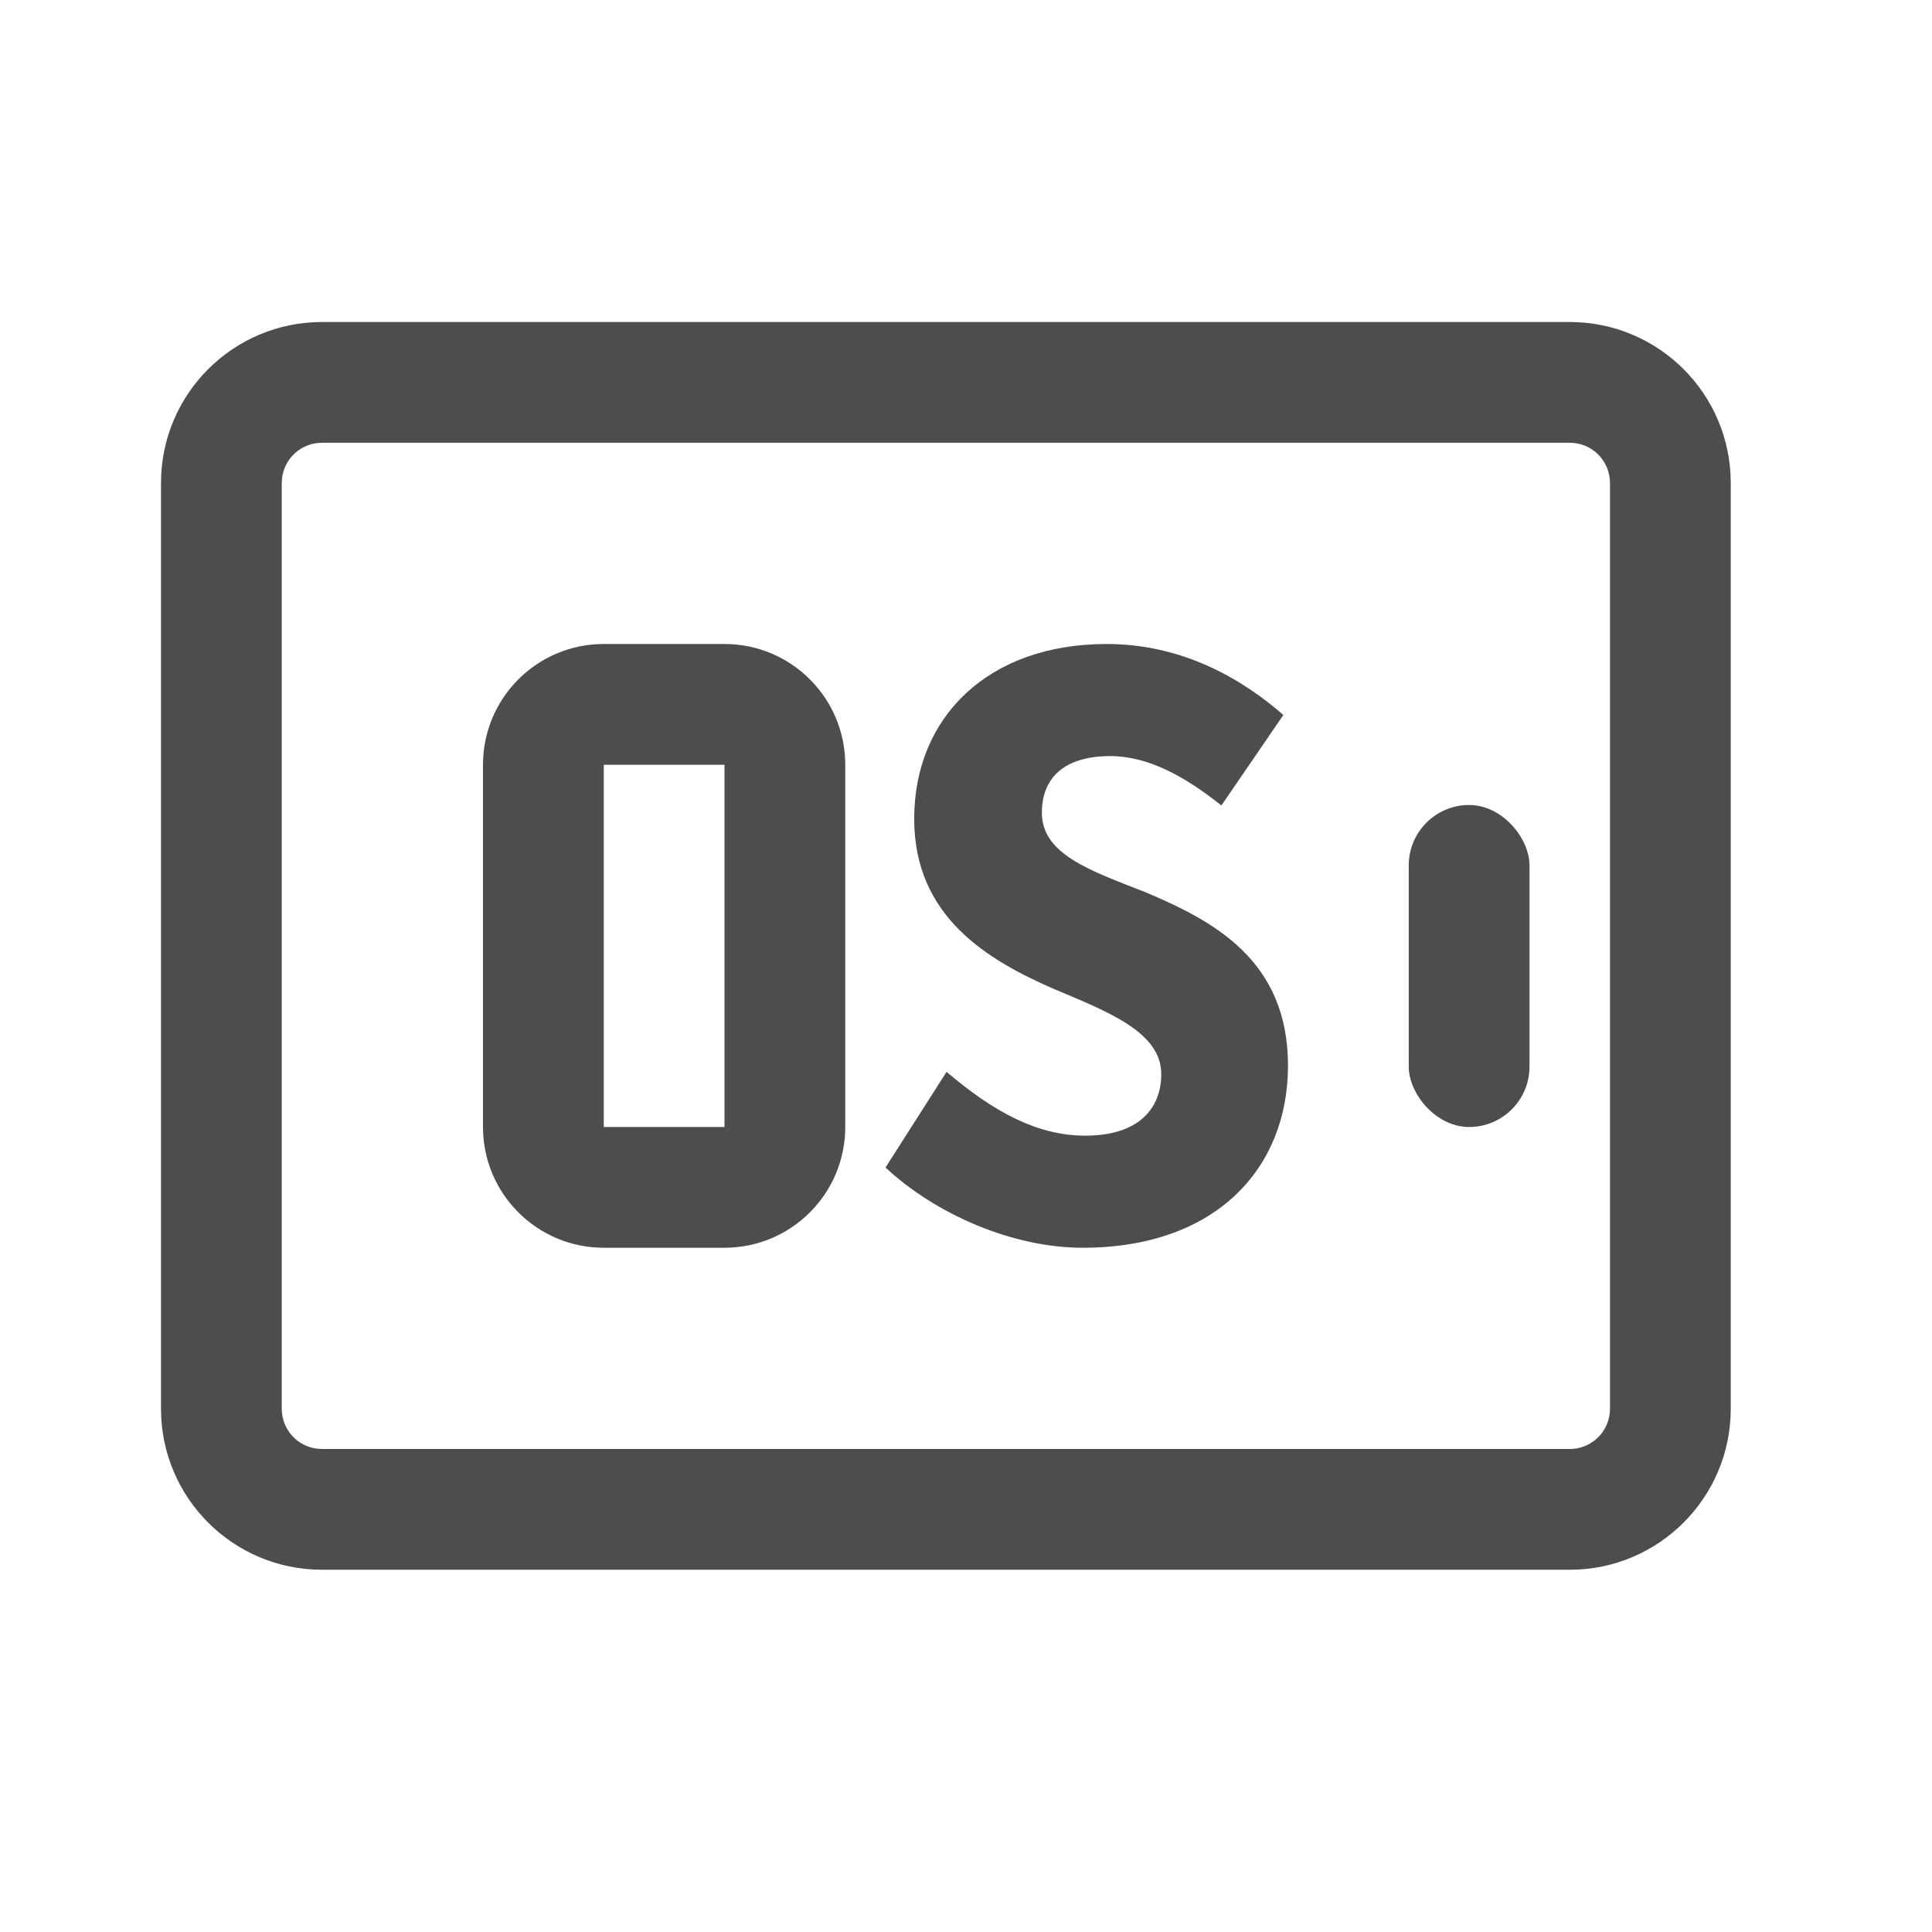 <?xml version="1.0" encoding="UTF-8"?>
<svg width="48px" height="48px" viewBox="0 0 48 48" version="1.1" xmlns="http://www.w3.org/2000/svg" xmlns:xlink="http://www.w3.org/1999/xlink">
    <title>可信os_lm</title>
    <g id="可信os_lm" stroke="none" stroke-width="1" fill="none" fill-rule="evenodd">
        <path d="M39,8 C41.209,8 43,9.791 43,12 L43,35 C43,37.209 41.209,39 39,39 L8,39 C5.791,39 4,37.209 4,35 L4,12 C4,9.791 5.791,8 8,8 L39,8 Z M39,11 L8,11 C7.487,11 7.064,11.386 7.007,11.883 L7,12 L7,35 C7,35.513 7.386,35.936 7.883,35.993 L8,36 L39,36 C39.513,36 39.936,35.614 39.993,35.117 L40,35 L40,12 C40,11.487 39.614,11.064 39.117,11.007 L39,11 Z" id="矩形" fill="#4D4D4D" fill-rule="nonzero"></path>
        <path d="M18,16 C19.657,16 21,17.343 21,19 L21,28 C21,29.657 19.657,31 18,31 L15,31 C13.343,31 12,29.657 12,28 L12,19 C12,17.343 13.343,16 15,16 L18,16 Z M18,19 L15,19 L15,28 L18,28 L18,19 Z" id="矩形" fill="#4D4D4D" fill-rule="nonzero"></path>
        <path d="M26.897,31 C30.23,31 32,29.007 32,26.477 C32,23.845 30.138,22.874 28.437,22.158 C27.058,21.622 25.885,21.213 25.885,20.191 C25.885,19.348 26.414,18.785 27.586,18.785 C28.529,18.785 29.448,19.296 30.345,20.012 L31.885,17.763 C30.828,16.843 29.356,16 27.494,16 C24.552,16 22.713,17.814 22.713,20.344 C22.713,22.772 24.529,23.845 26.161,24.561 C27.494,25.123 28.851,25.634 28.851,26.681 C28.851,27.576 28.253,28.215 26.965,28.215 C25.77,28.215 24.69,27.627 23.517,26.63 L22,29.007 C23.264,30.182 25.172,31 26.897,31 Z" id="路径" fill="#4D4D4D" fill-rule="nonzero"></path>
        <rect id="矩形" fill="#4D4D4D" fill-rule="nonzero" x="35" y="20" width="3" height="8" rx="1.5"></rect>
    </g>
</svg>